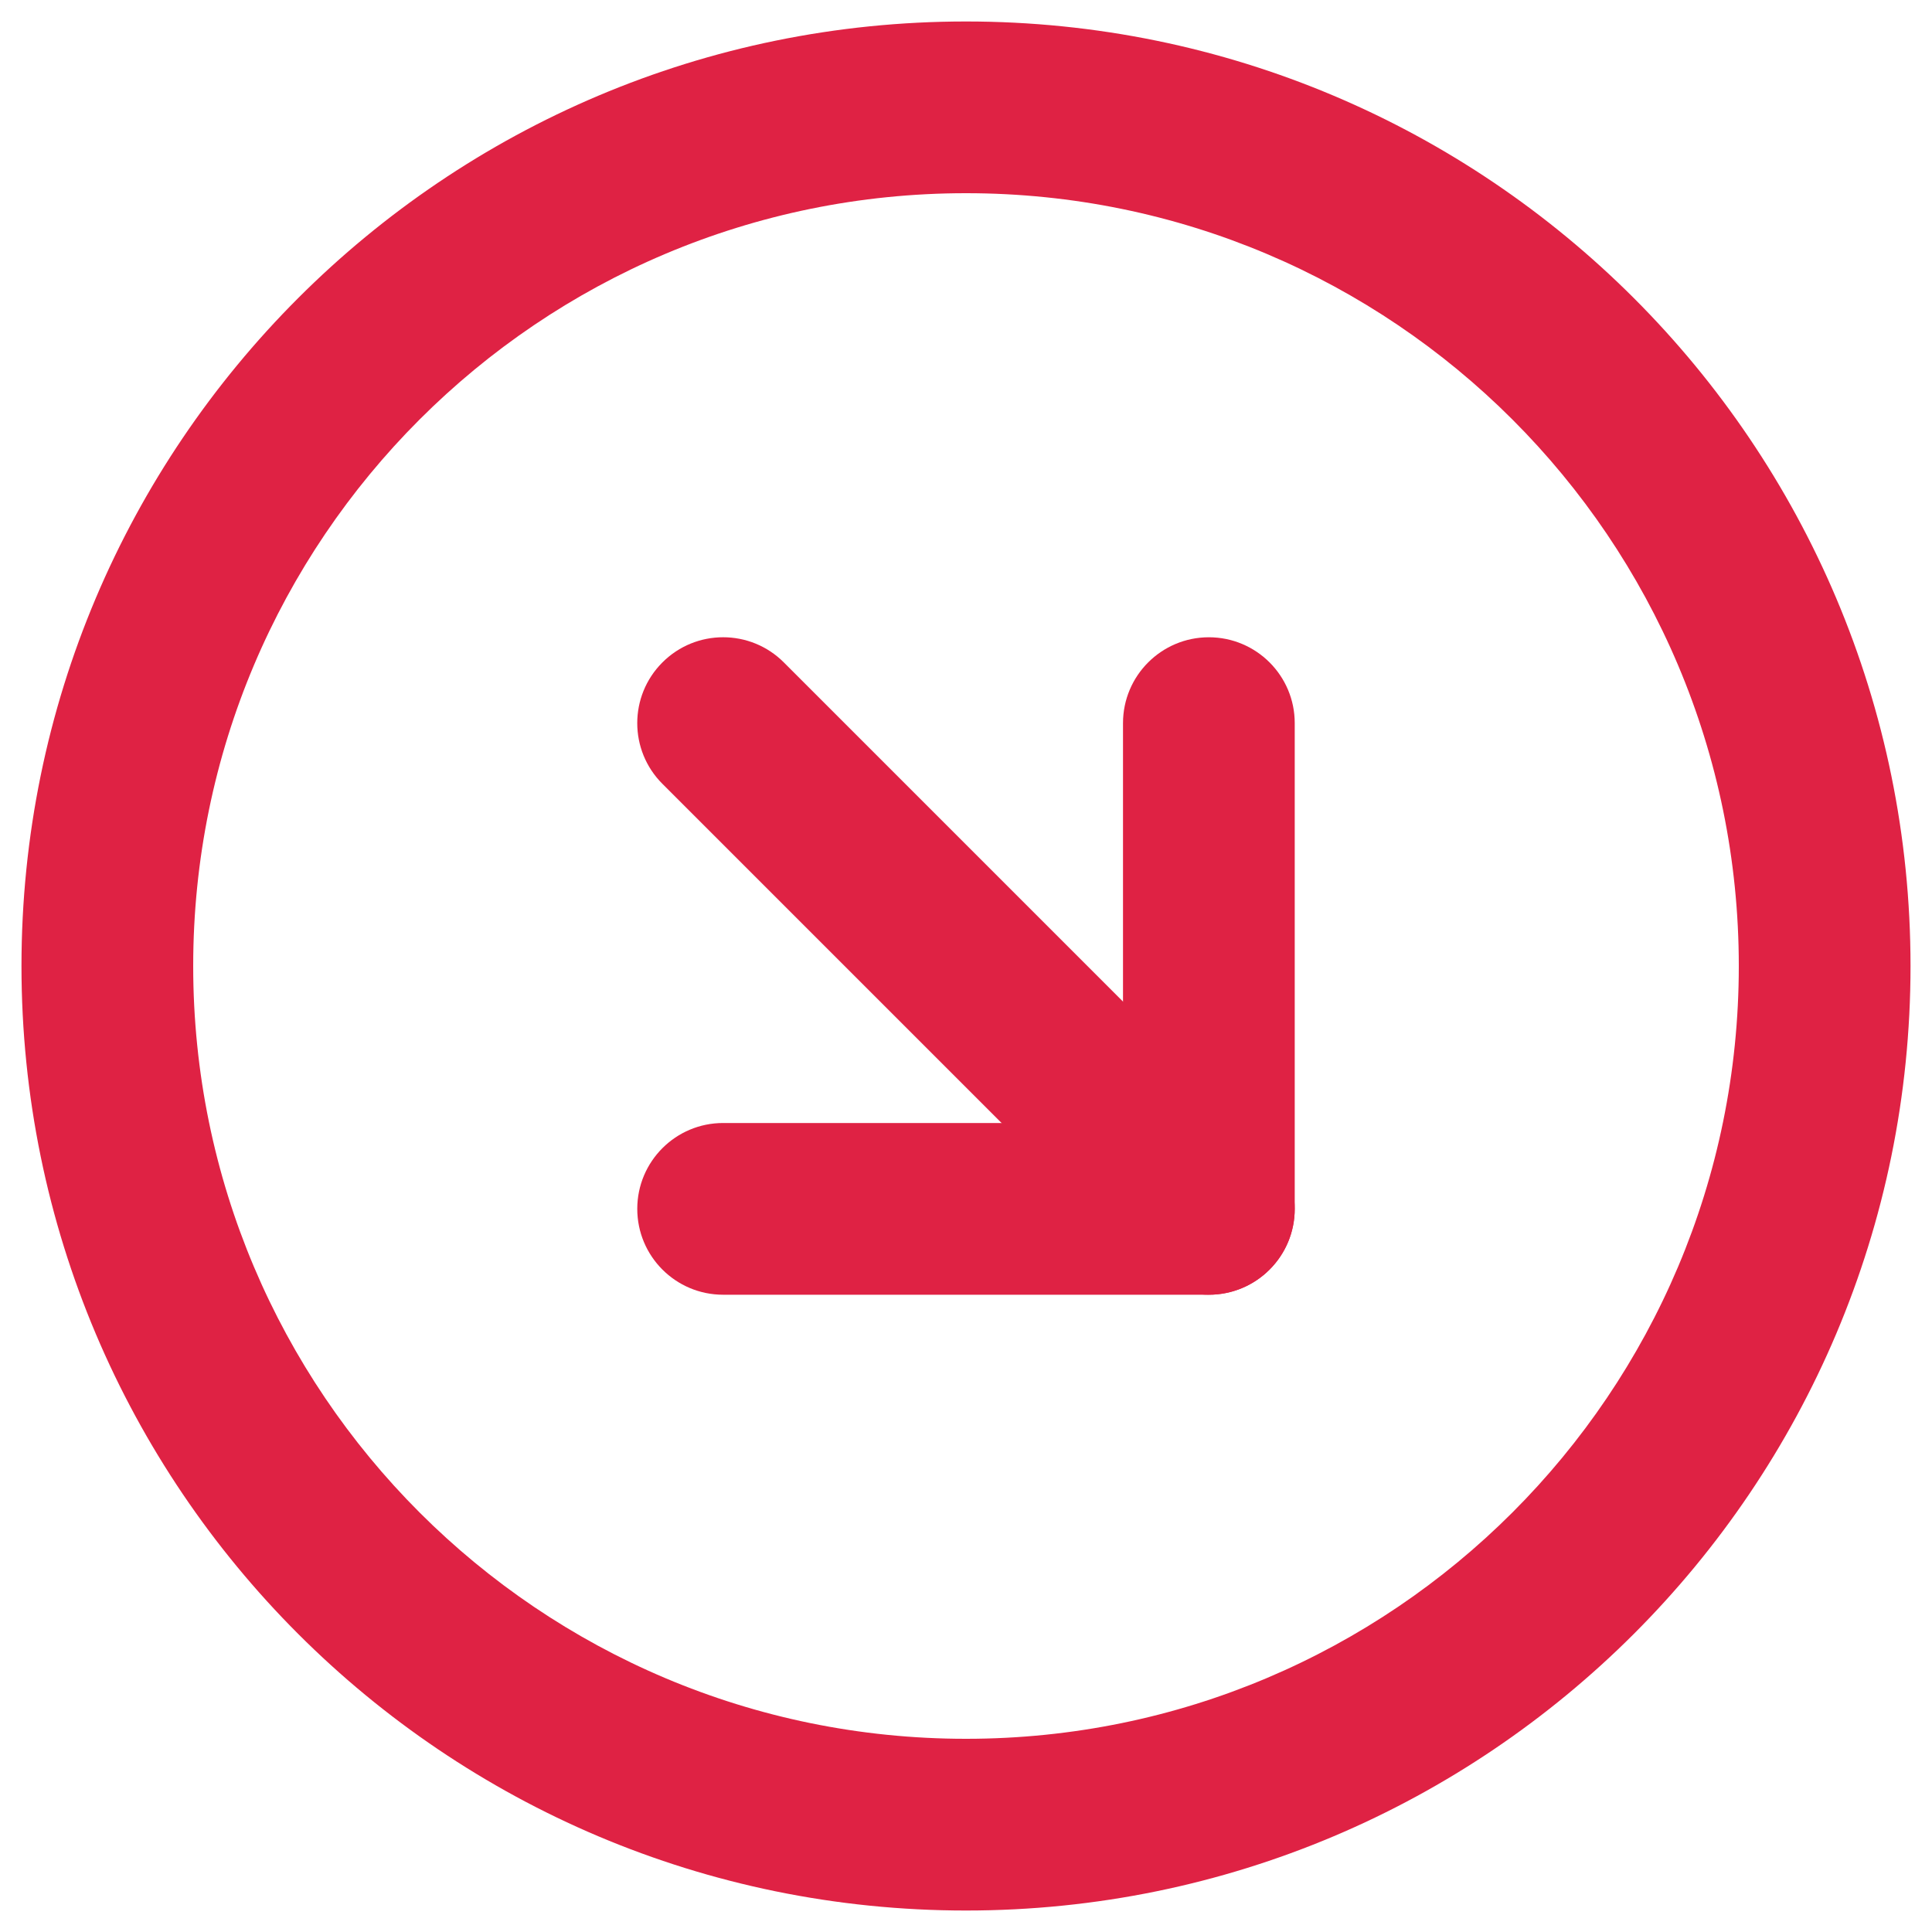 <svg width="60" height="60" viewBox="0 0 60 60" fill="none" xmlns="http://www.w3.org/2000/svg">
<path fill-rule="evenodd" clip-rule="evenodd" d="M30 6C16.745 6 6 16.745 6 30C6 43.255 16.745 54 30 54C43.255 54 54 43.255 54 30C54 16.745 43.255 6 30 6ZM0.667 30C0.667 13.8 13.8 0.667 30 0.667C46.2 0.667 59.333 13.8 59.333 30C59.333 46.2 46.2 59.333 30 59.333C13.8 59.333 0.667 46.2 0.667 30Z" fill="#DF2244"/>
<path fill-rule="evenodd" clip-rule="evenodd" d="M37.542 19.791C39.015 19.791 40.209 20.985 40.209 22.457L40.209 37.542C40.209 39.015 39.015 40.209 37.542 40.209H22.457C20.985 40.209 19.791 39.015 19.791 37.542C19.791 36.07 20.985 34.876 22.457 34.876L34.876 34.876L34.876 22.457C34.876 20.985 36.07 19.791 37.542 19.791Z" fill="#DF2244"/>
<path fill-rule="evenodd" clip-rule="evenodd" d="M20.572 20.572C21.613 19.53 23.302 19.53 24.343 20.572L39.428 35.657C40.469 36.698 40.469 38.387 39.428 39.428C38.387 40.469 36.698 40.469 35.657 39.428L20.572 24.343C19.53 23.302 19.53 21.613 20.572 20.572Z" fill="#DF2244"/>
</svg>
